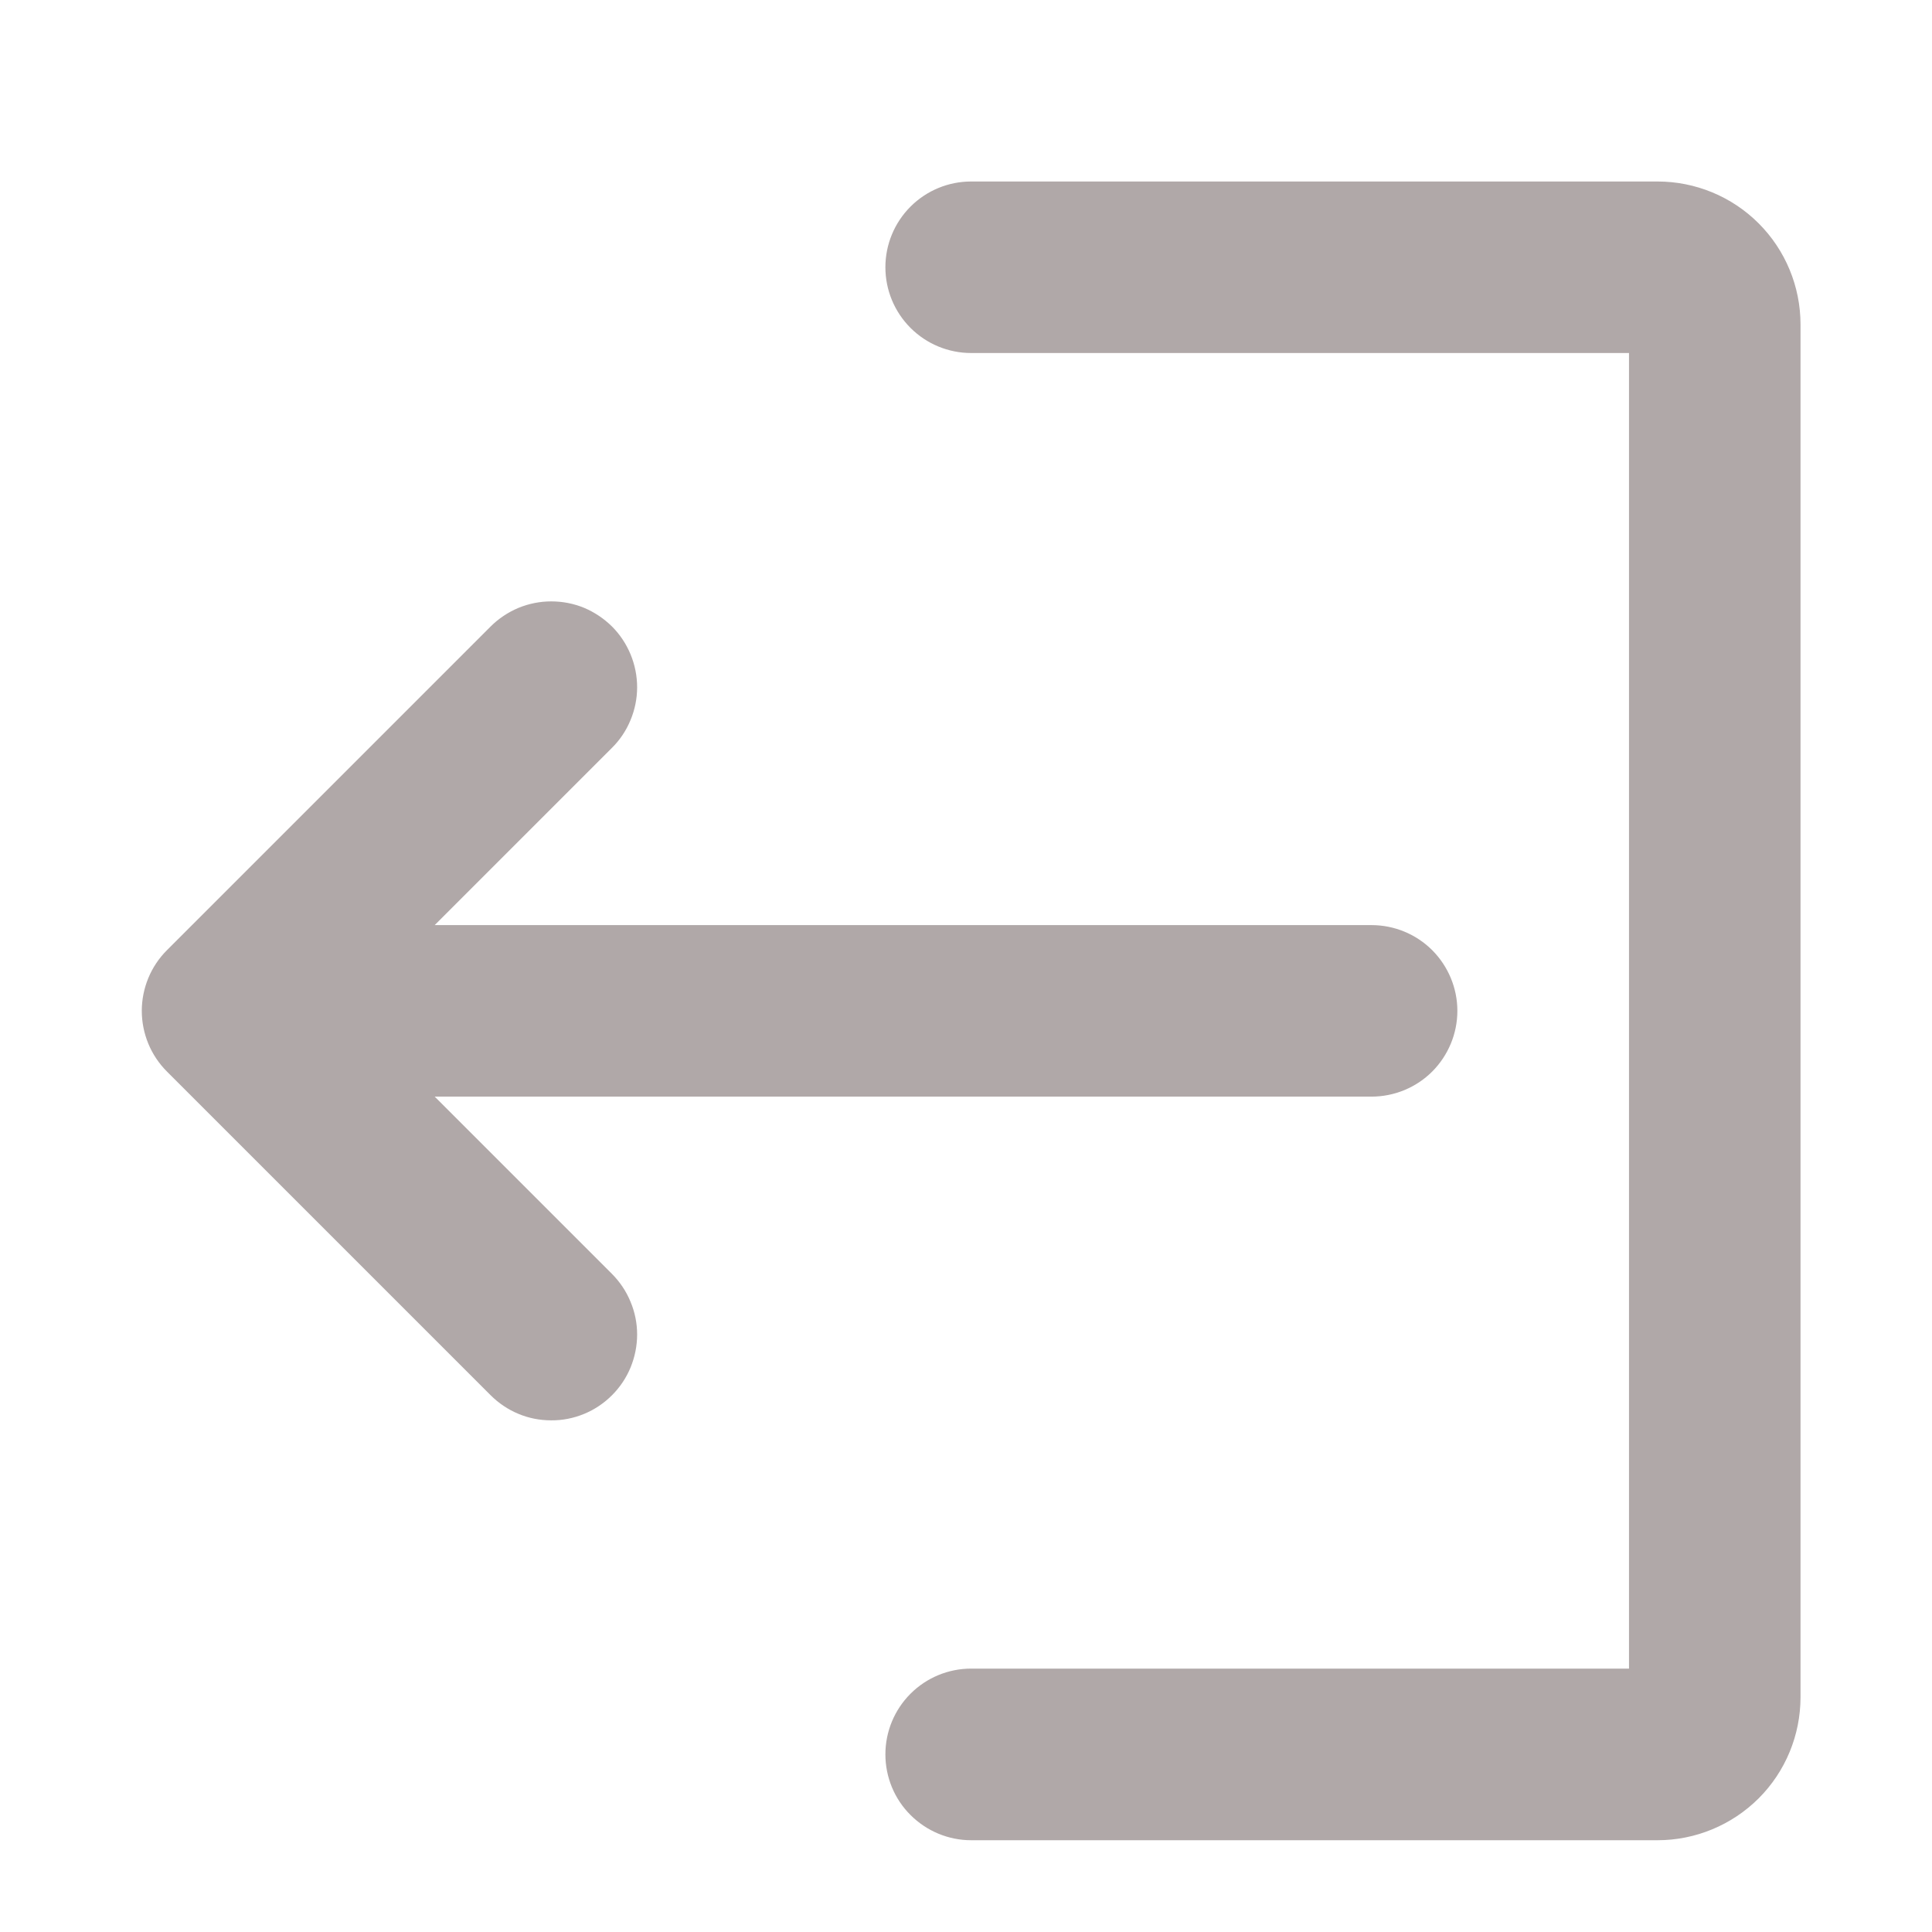 <svg width="18" height="18" viewBox="0 0 18 18" fill="none" xmlns="http://www.w3.org/2000/svg">
	<path d="M5.7 11.867L4.05 10.217L12.778 10.217C12.99 10.217 13.194 10.133 13.344 9.983C13.493 9.833 13.578 9.63 13.578 9.418C13.578 9.206 13.493 9.003 13.344 8.853C13.194 8.703 12.99 8.619 12.778 8.619L4.05 8.619L5.7 6.969C5.775 6.895 5.834 6.807 5.874 6.71C5.915 6.612 5.936 6.508 5.936 6.403C5.936 6.298 5.915 6.194 5.875 6.097C5.835 6 5.776 5.911 5.702 5.837C5.627 5.763 5.539 5.704 5.442 5.663C5.345 5.623 5.241 5.603 5.135 5.603C5.03 5.603 4.926 5.624 4.829 5.664C4.732 5.705 4.644 5.764 4.57 5.838L1.555 8.853C1.481 8.927 1.422 9.015 1.382 9.112C1.342 9.209 1.321 9.313 1.321 9.418C1.321 9.523 1.342 9.627 1.382 9.724C1.422 9.821 1.481 9.909 1.555 9.983L4.57 12.998C4.644 13.072 4.732 13.132 4.829 13.172C4.926 13.213 5.03 13.233 5.135 13.233C5.241 13.234 5.345 13.213 5.442 13.173C5.539 13.133 5.627 13.074 5.702 12.999C5.776 12.925 5.835 12.837 5.875 12.74C5.915 12.642 5.936 12.538 5.936 12.433C5.936 12.328 5.915 12.224 5.874 12.127C5.834 12.03 5.775 11.942 5.7 11.867Z" fill="#B0A8A8" />
	<path d="M8.249 2.49C8.249 2.702 8.333 2.905 8.483 3.055C8.633 3.205 8.836 3.289 9.048 3.289L15.177 3.289L15.177 15.546L9.048 15.546C8.836 15.546 8.633 15.63 8.483 15.78C8.333 15.93 8.249 16.133 8.249 16.345C8.249 16.557 8.333 16.761 8.483 16.91C8.633 17.06 8.836 17.145 9.048 17.145L15.443 17.145C15.796 17.145 16.135 17.004 16.385 16.755C16.635 16.505 16.775 16.166 16.775 15.812L16.775 3.023C16.775 2.67 16.635 2.331 16.385 2.081C16.135 1.831 15.796 1.691 15.443 1.691L9.048 1.691C8.836 1.691 8.633 1.775 8.483 1.925C8.333 2.075 8.249 2.278 8.249 2.49Z" fill="#B0A8A8" />
</svg>